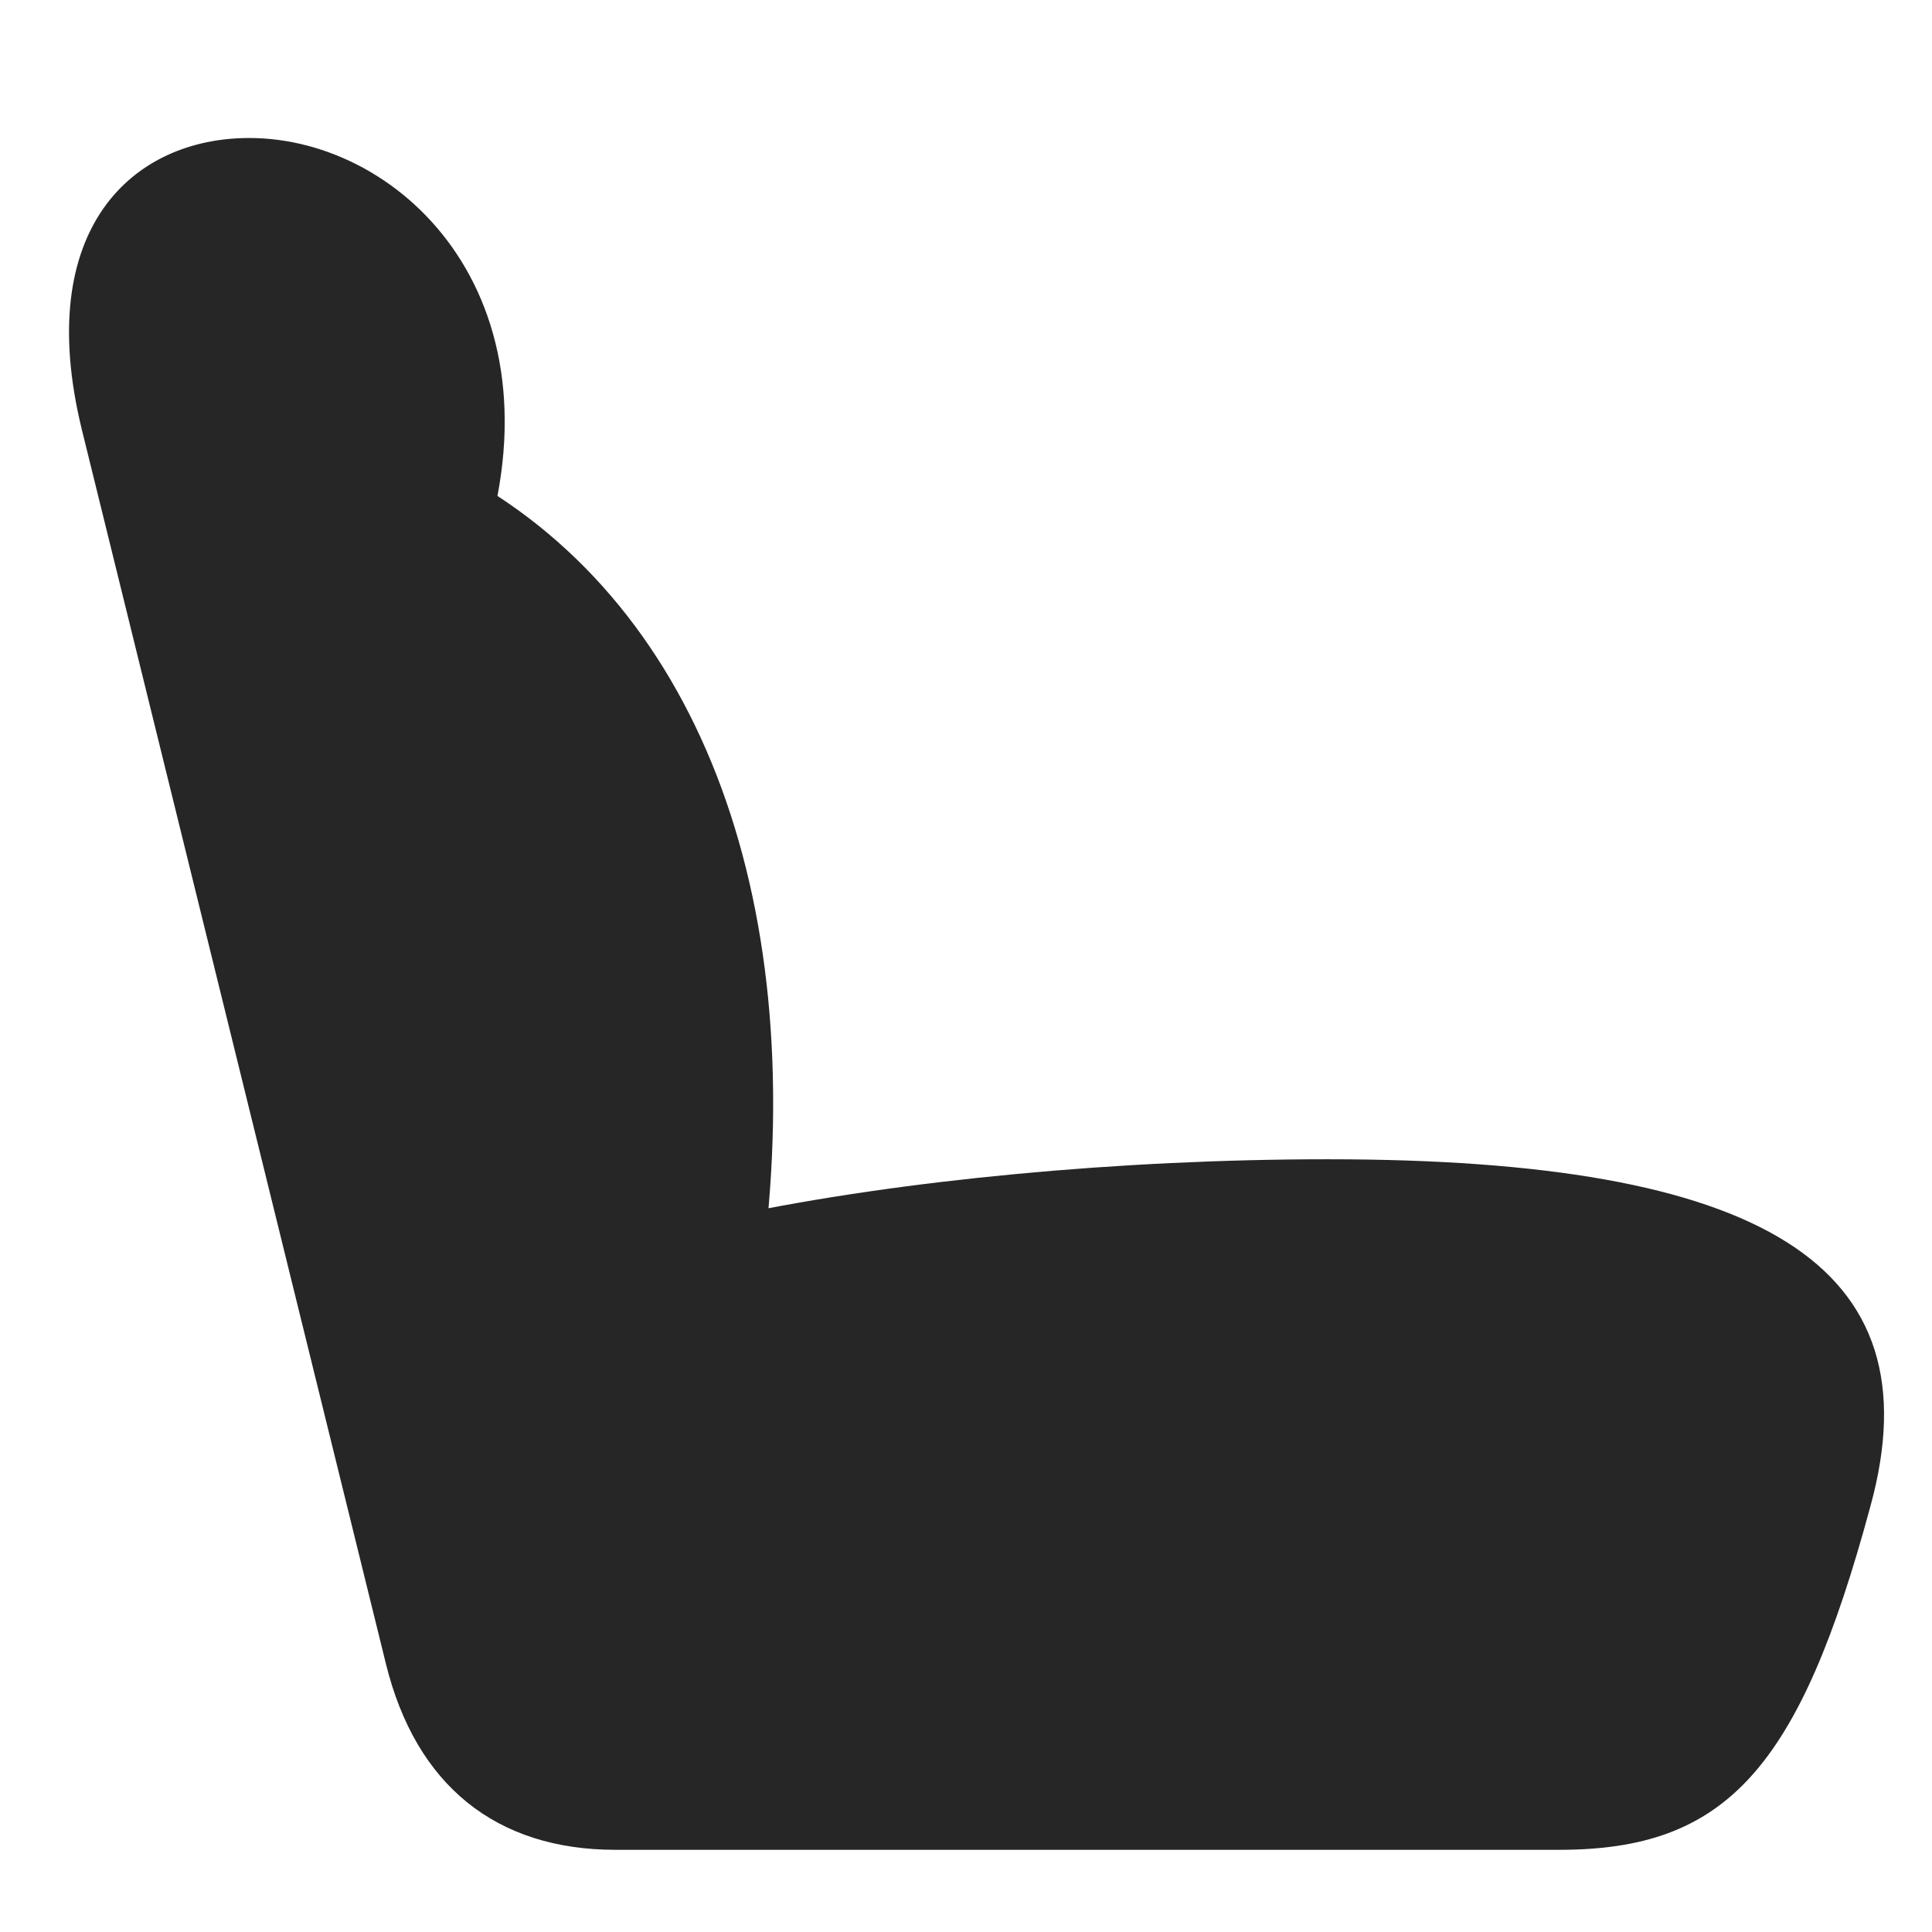 <svg width="28" height="28" viewBox="0 0 28 28" fill="none" xmlns="http://www.w3.org/2000/svg">
<path d="M27.108 21.828C28.069 18.324 25.526 16.801 19.245 16.801C16.21 16.801 13.058 17.105 10.644 17.609L11.066 18.195C11.71 12.957 10.104 8.668 6.577 6.816L6.917 8.258C8.288 4.391 5.851 2 3.612 2C1.925 2 0.472 3.312 1.187 6.23L5.593 24.113C6.026 25.871 7.187 26.809 8.921 26.809H22.597C25.011 26.809 26.077 25.648 27.108 21.828Z" fill="black" fill-opacity="0.85"/>
</svg>
